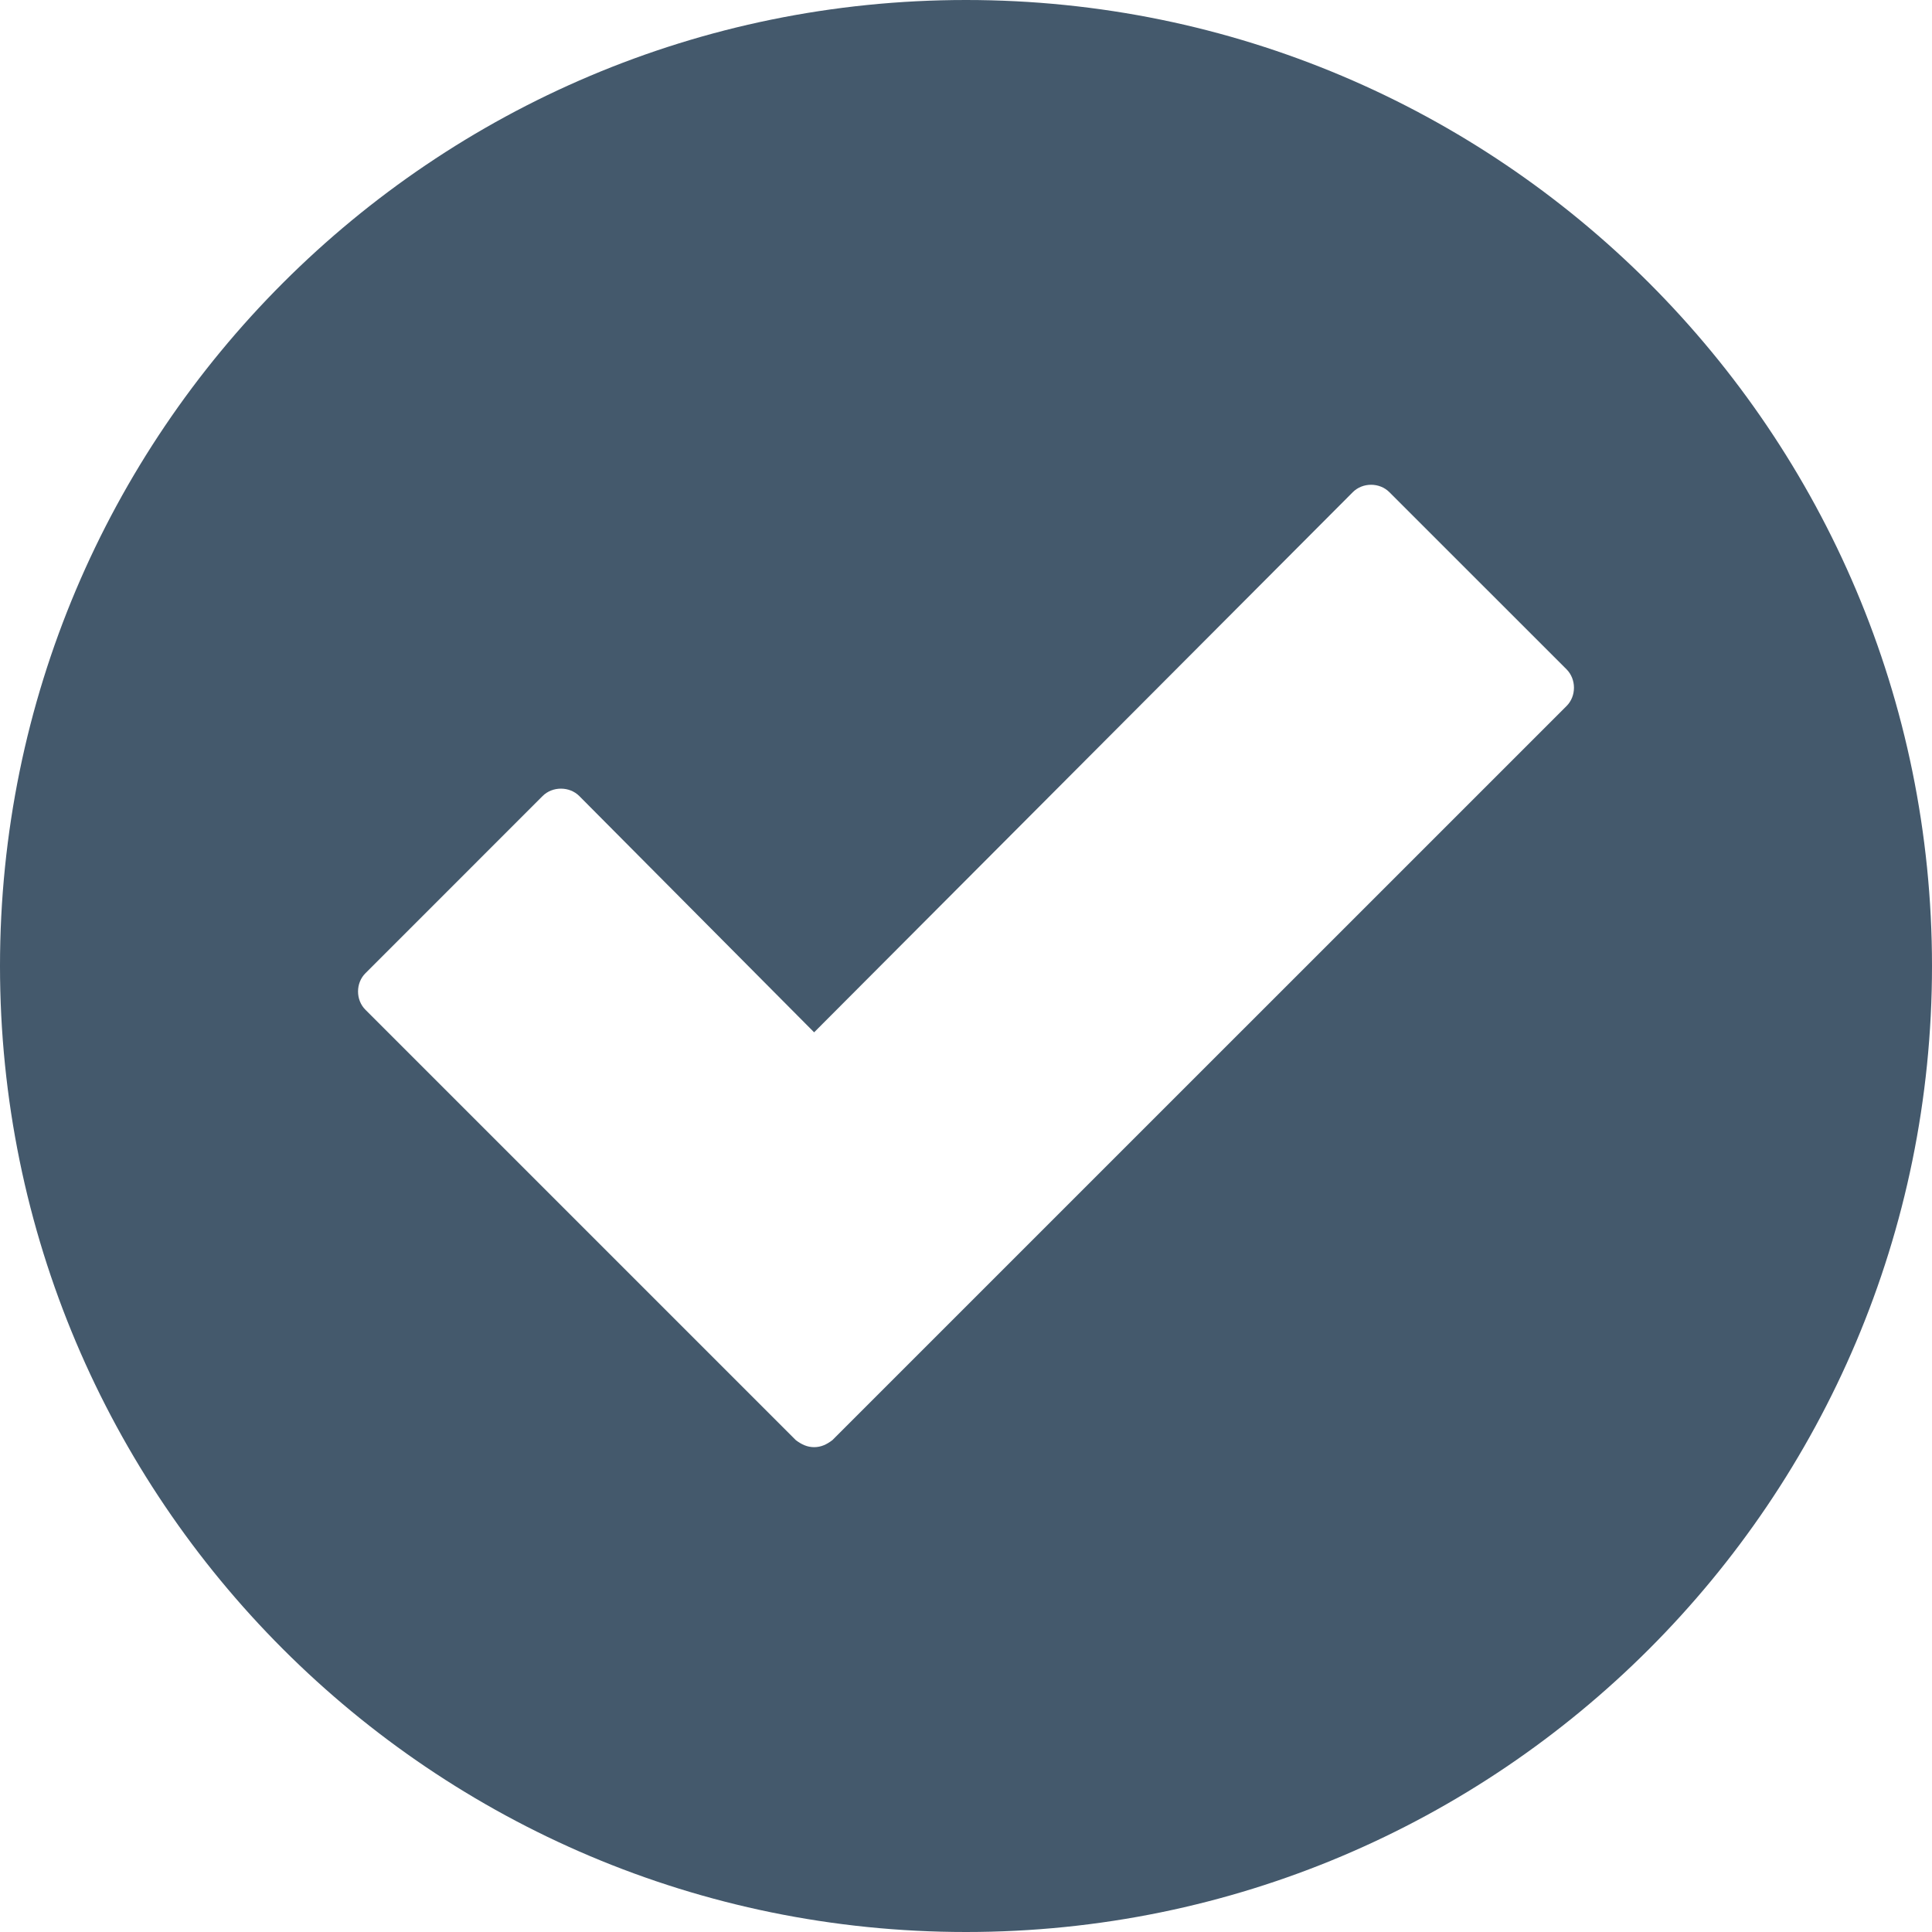 <svg xmlns="http://www.w3.org/2000/svg" width="64" height="64" viewBox="0 0 64 64"><path d="M32 0c-17.673 0-32 14.327-32 32s14.327 32 32 32 32-14.327 32-32-14.327-32-32-32zm19.895 23.387l-24.322 24.32c-.185.141-.372.232-.604.232-.233 0-.419-.092-.606-.232l-14.258-14.258c-.326-.324-.326-.885 0-1.209l5.871-5.872c.326-.324.886-.324 1.212 0l7.781 7.829 17.844-17.893c.326-.327.886-.327 1.212 0l5.87 5.869c.326.329.326.889 0 1.214z" fill="#44596C"/></svg>